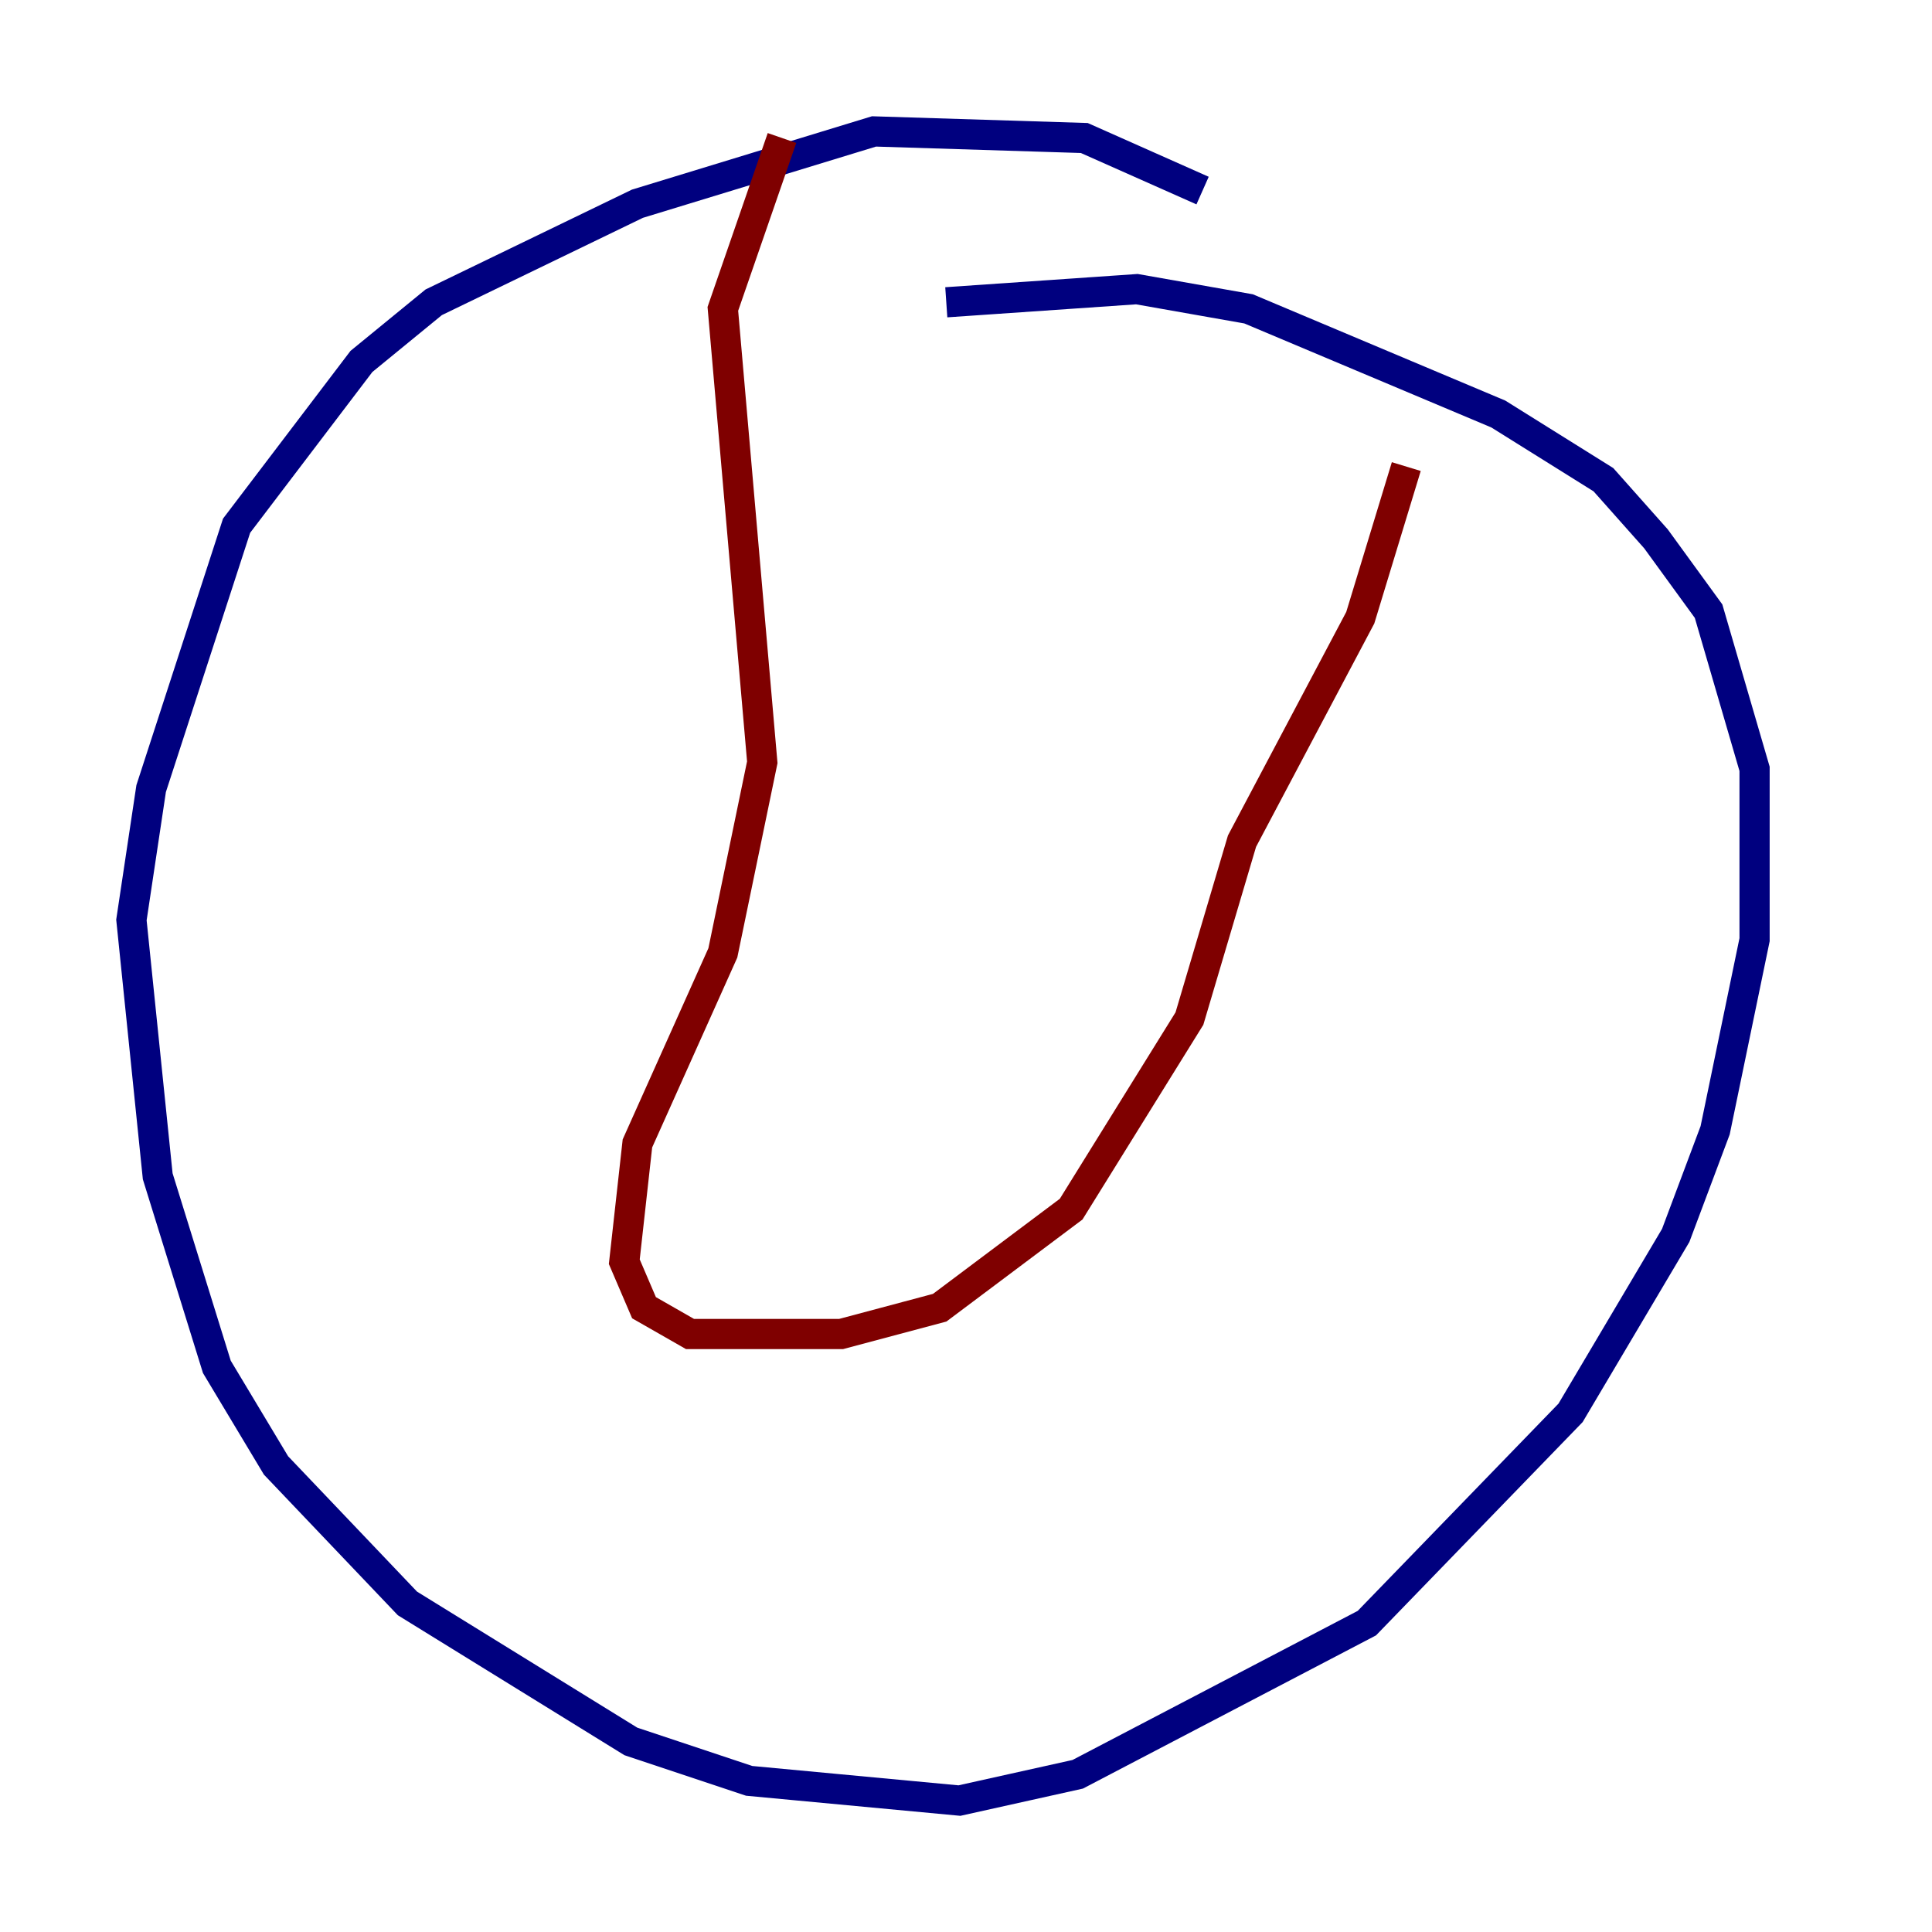 <?xml version="1.0" encoding="utf-8" ?>
<svg baseProfile="tiny" height="128" version="1.2" viewBox="0,0,128,128" width="128" xmlns="http://www.w3.org/2000/svg" xmlns:ev="http://www.w3.org/2001/xml-events" xmlns:xlink="http://www.w3.org/1999/xlink"><defs /><polyline fill="none" points="79.674,12.626 71.837,9.143 57.905,8.707 42.231,13.497 28.735,20.027 23.946,23.946 15.674,34.83 10.014,52.245 8.707,60.952 10.449,77.932 14.367,90.558 18.286,97.088 26.993,106.231 41.796,115.374 49.633,117.986 63.565,119.293 71.401,117.551 90.558,107.537 104.054,93.605 111.02,81.85 113.633,74.884 116.245,62.258 116.245,50.939 113.197,40.49 109.714,35.701 106.231,31.782 99.265,27.429 82.721,20.463 75.32,19.157 62.694,20.027" stroke="#00007f" stroke-width="2" /><polyline fill="none" points="51.809,9.143 47.891,20.463 50.503,50.503 47.891,63.129 42.231,75.755 41.361,83.592 42.667,86.639 45.714,88.381 55.728,88.381 62.258,86.639 70.966,80.109 78.803,67.483 82.286,55.728 90.122,40.925 93.17,30.912" stroke="#7f0000" stroke-width="2" /></svg>